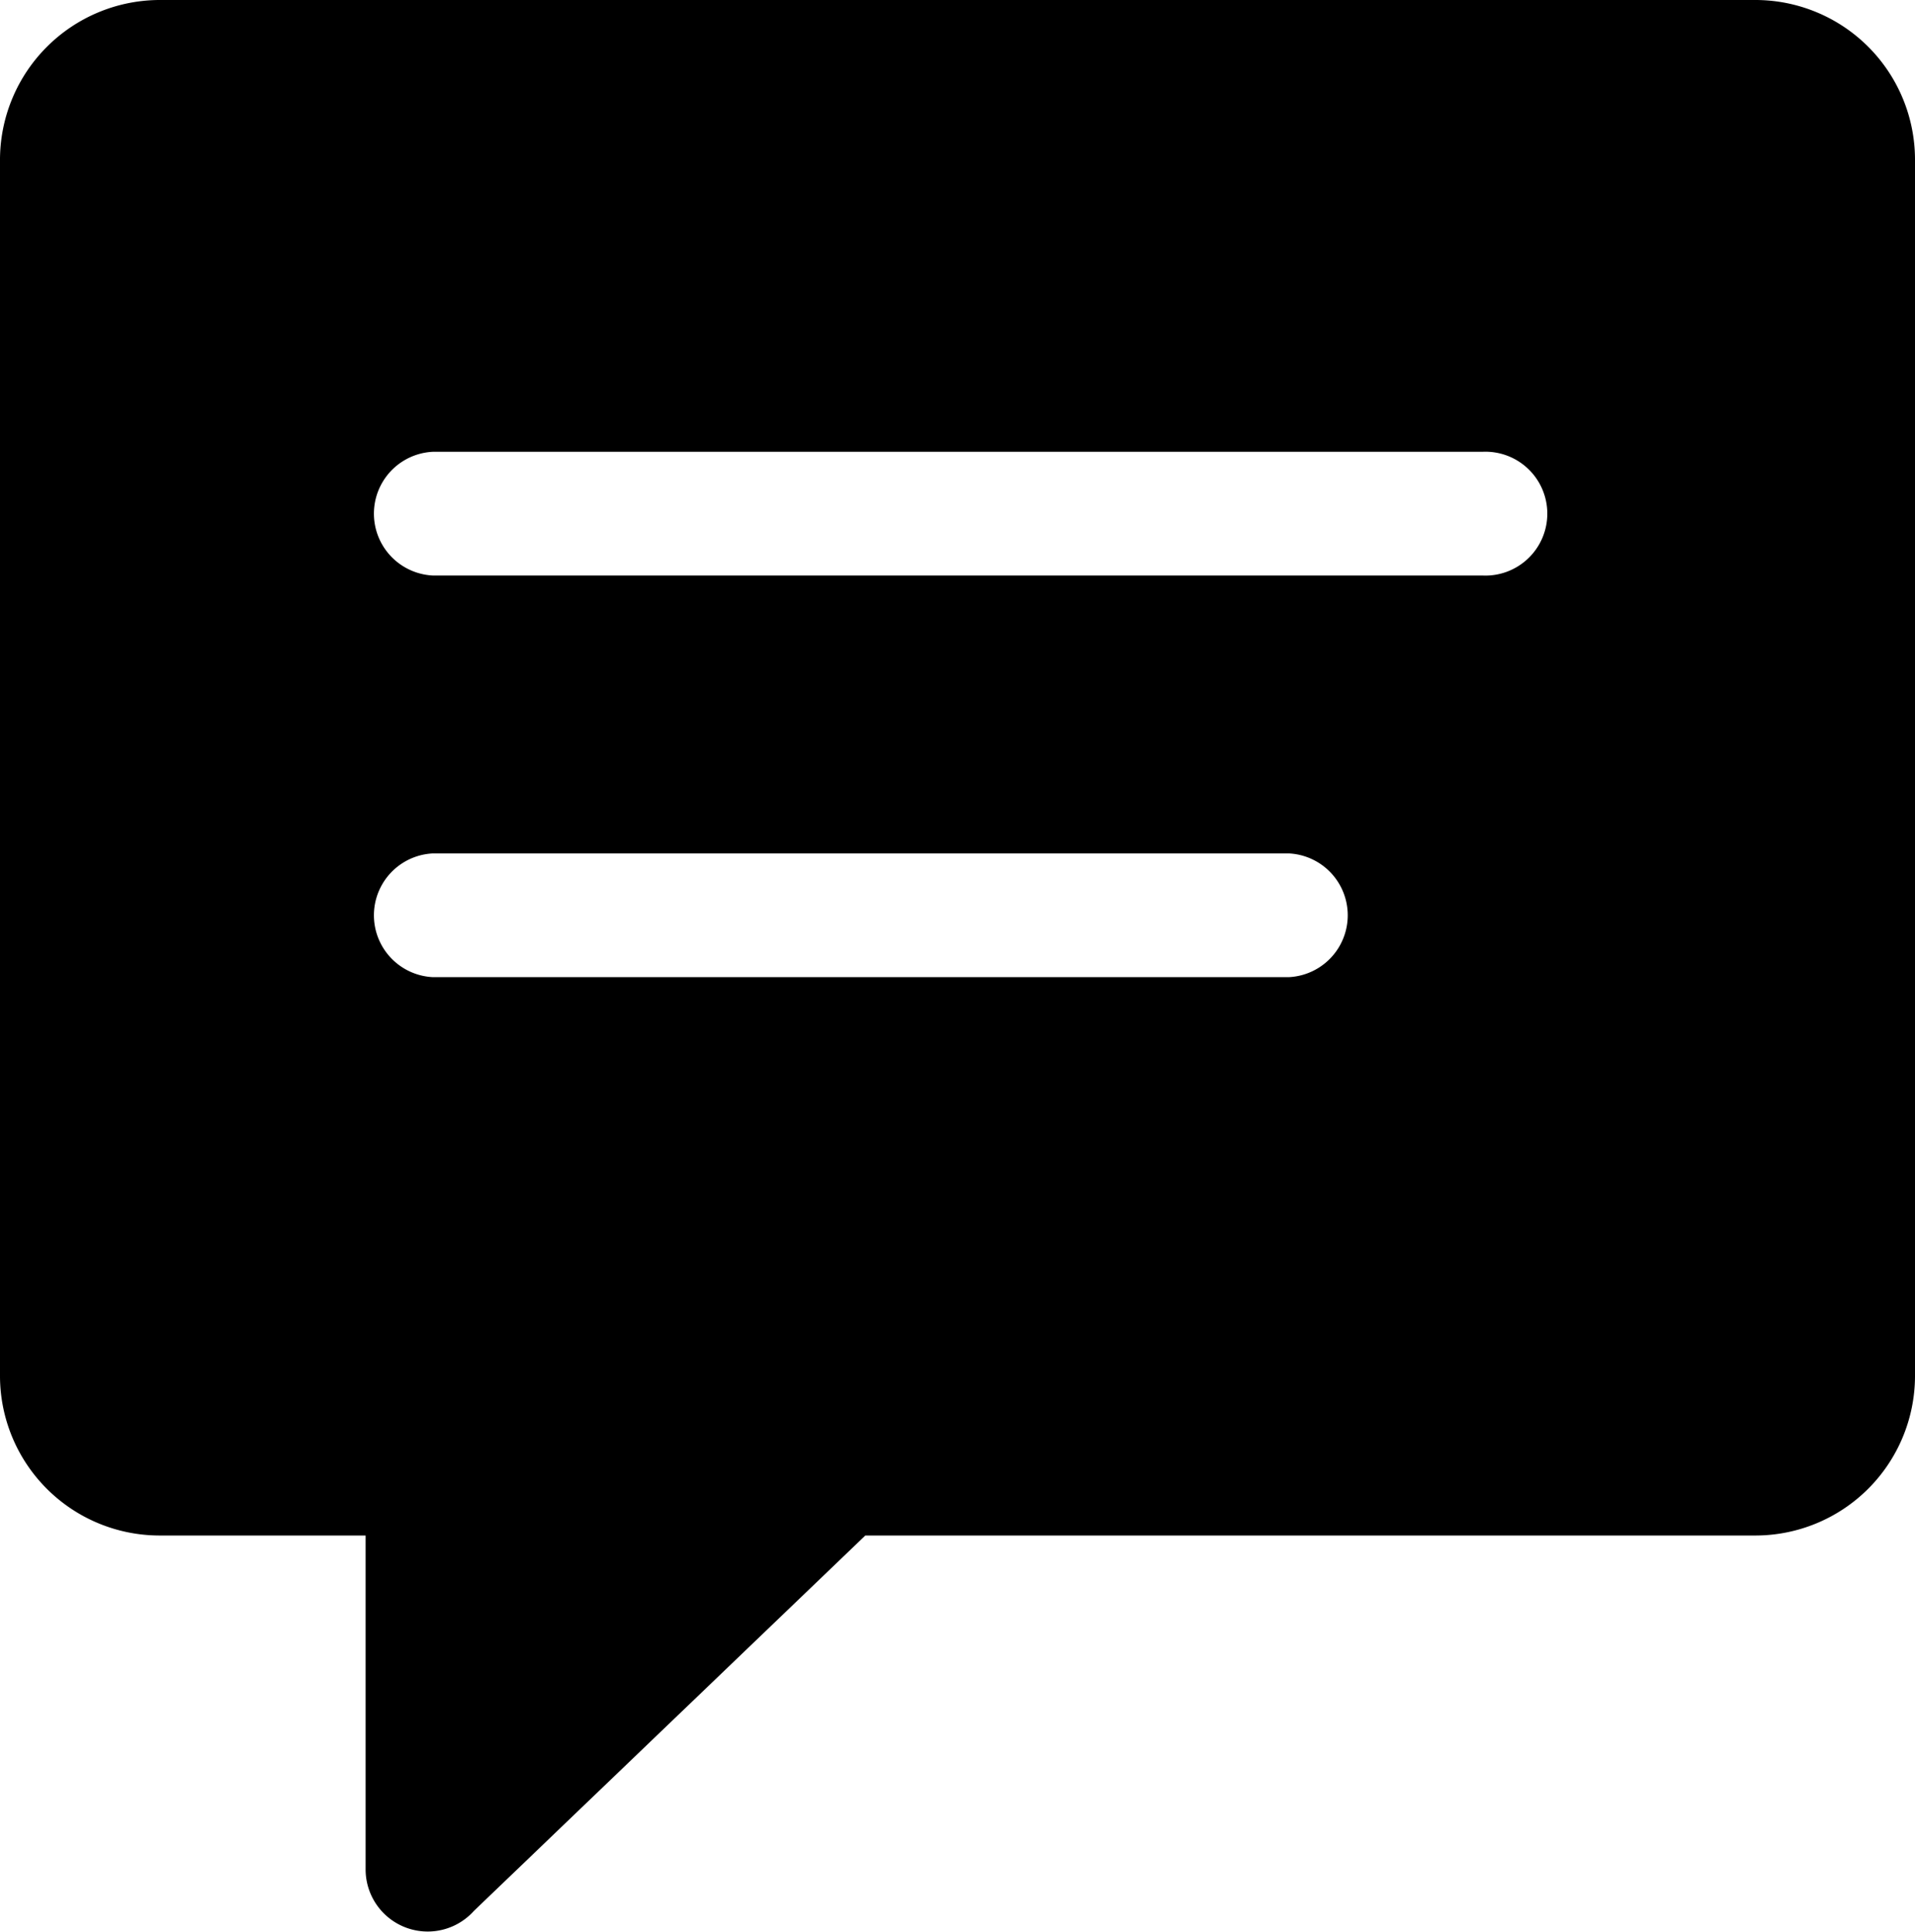 <svg id="Layer_1" data-name="Layer 1" xmlns="http://www.w3.org/2000/svg" viewBox="0 0 121.83 122.88"><defs><style>.cls-1{fill-rule:evenodd;}</style></defs><title>comment-box</title><path class="cls-1" d="M55.05,97.68l-24.9,23.88a3.95,3.95,0,0,1-6.89-2.62V97.68H10.1A10.16,10.16,0,0,1,0,87.58V10.1A10.18,10.18,0,0,1,10.1,0H111.73a10.16,10.16,0,0,1,10.1,10.1V87.58a10.16,10.16,0,0,1-10.1,10.1ZM27.53,36.61a3.94,3.94,0,0,1,0-7.87H94.3a3.94,3.94,0,1,1,0,7.87Zm0,25.55a3.94,3.94,0,0,1,0-7.87H82a3.94,3.94,0,0,1,0,7.87Z"/></svg>